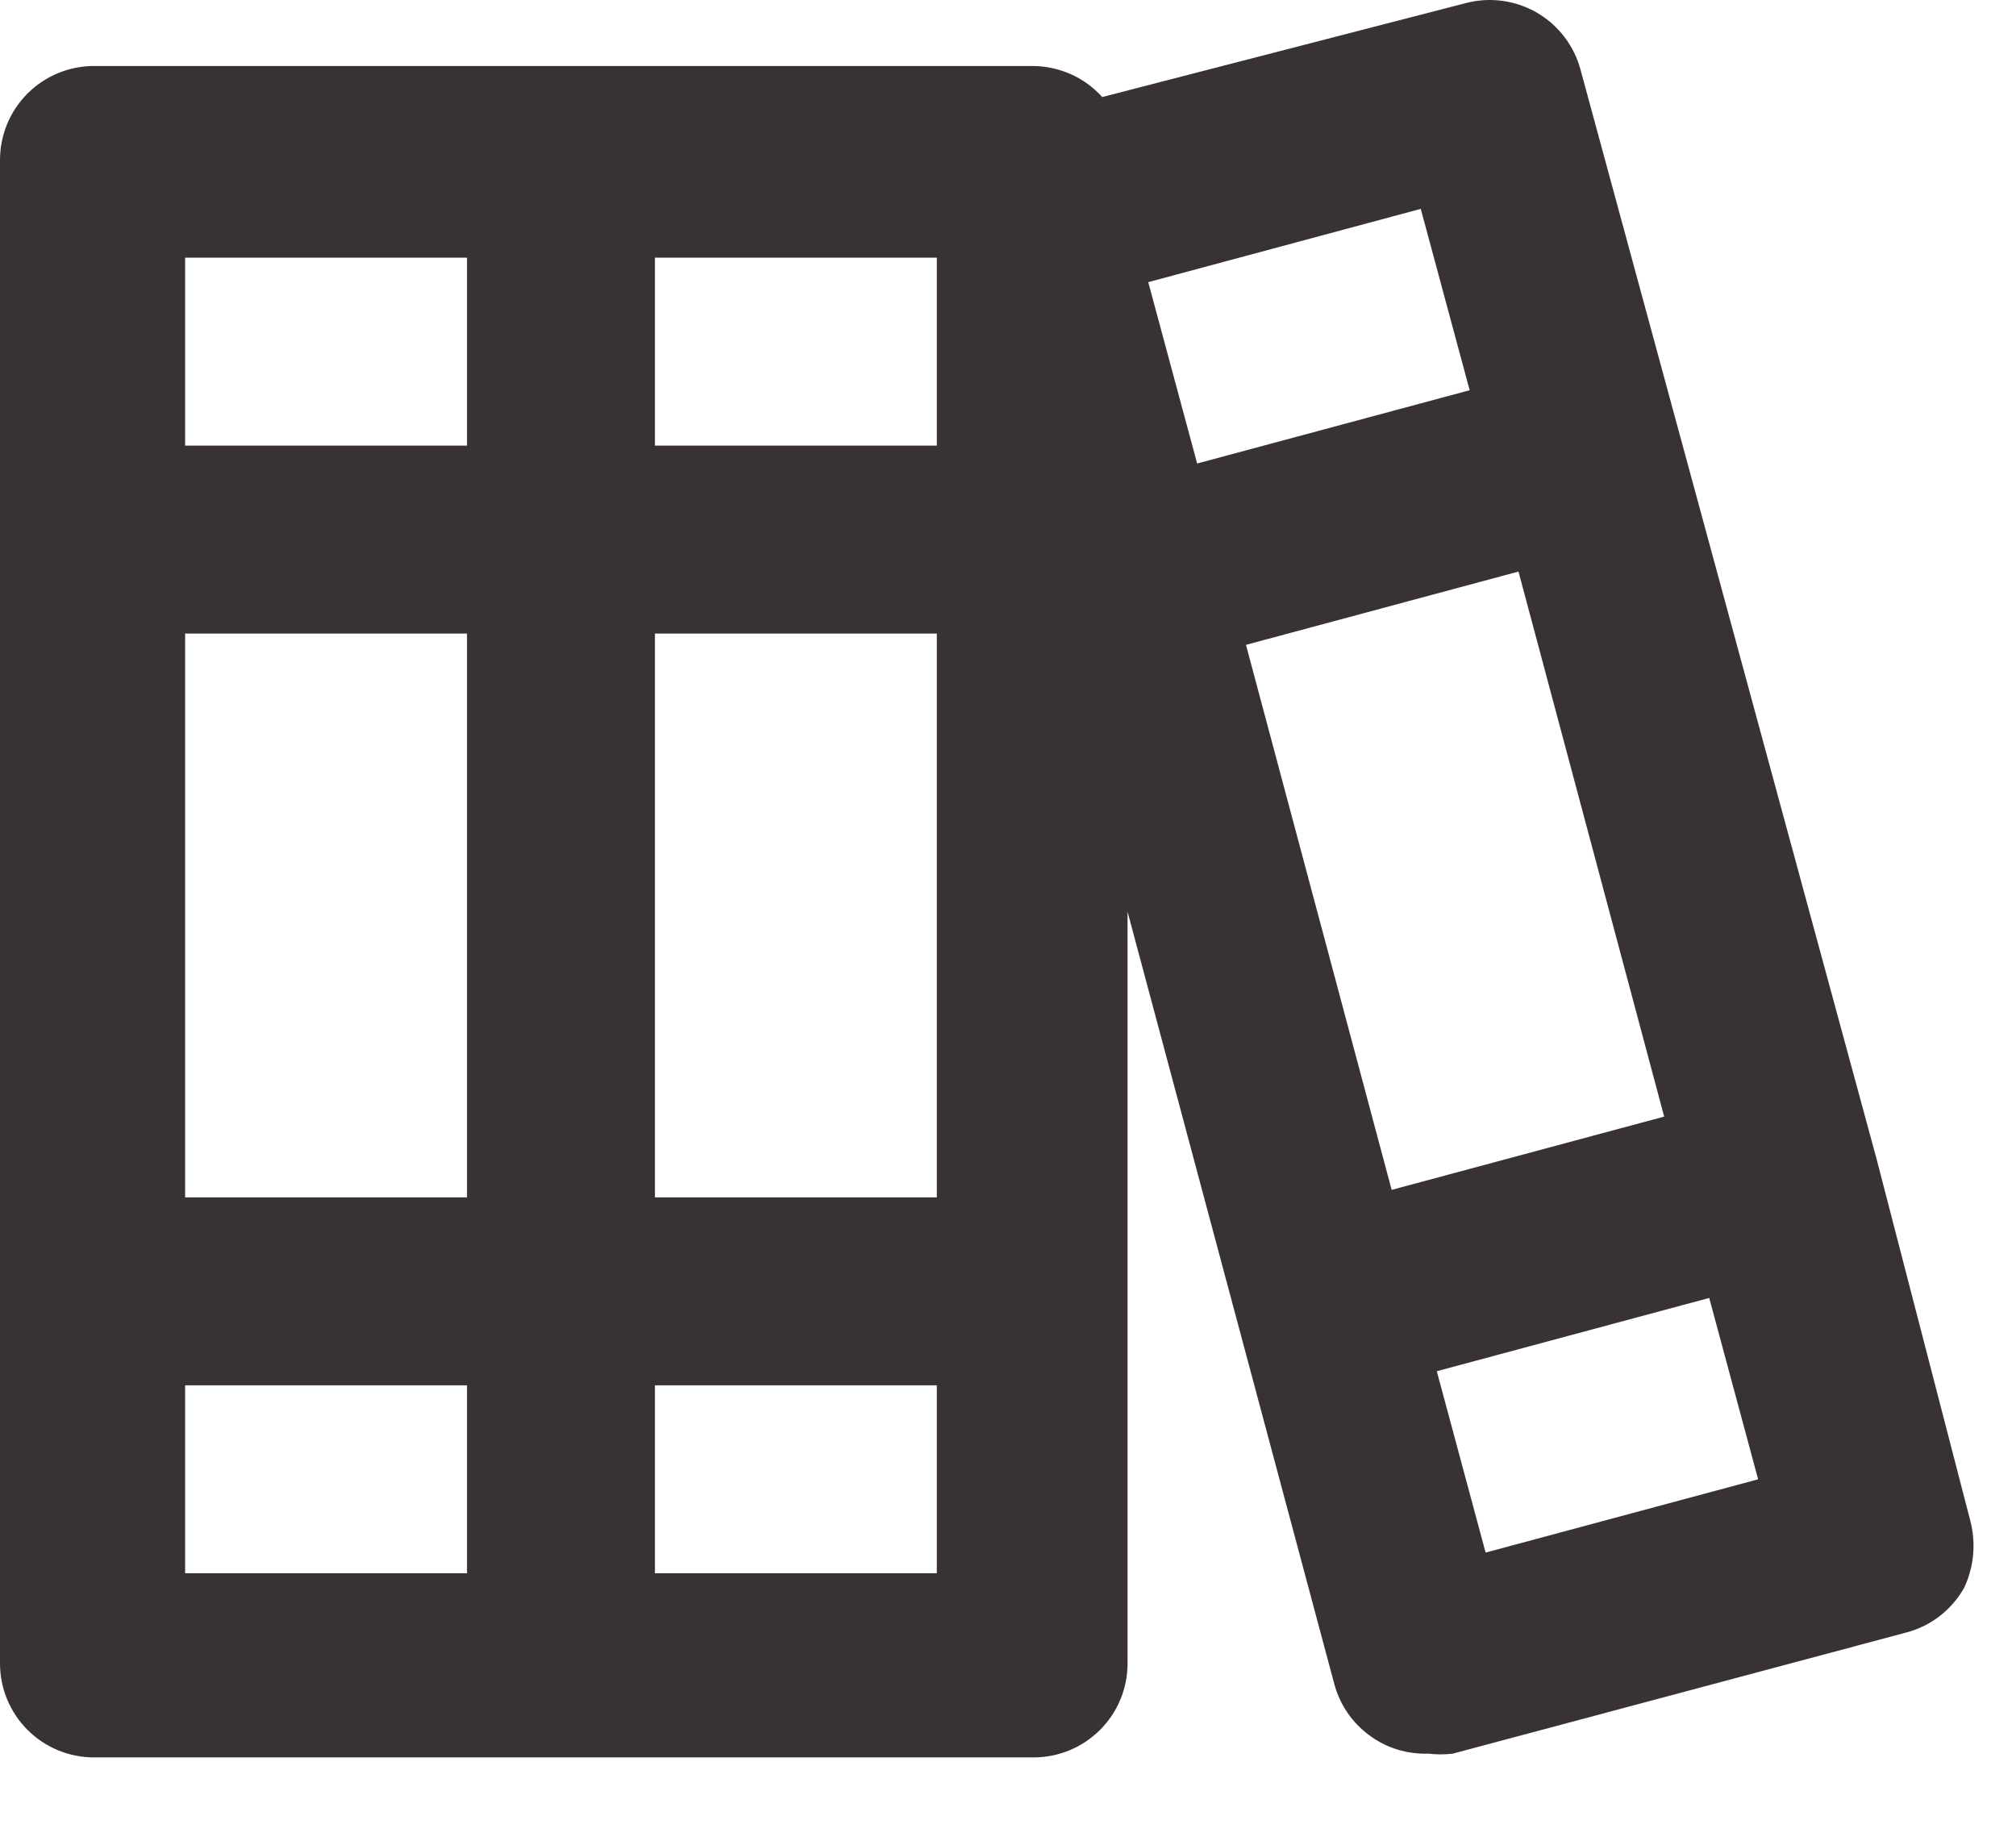 <svg width="23" height="21" viewBox="0 0 23 21" fill="none" xmlns="http://www.w3.org/2000/svg">
<path d="M22.481 17.359L21.409 13.221L18.032 0.796C17.959 0.522 17.78 0.288 17.535 0.145C17.29 0.003 16.998 -0.037 16.724 0.035L12.575 1.107C12.476 0.997 12.355 0.909 12.221 0.848C12.086 0.788 11.94 0.755 11.792 0.753H1.072C0.788 0.753 0.515 0.866 0.314 1.067C0.113 1.268 0 1.541 0 1.825V18.978C0 19.262 0.113 19.535 0.314 19.736C0.515 19.937 0.788 20.05 1.072 20.05H11.792C12.077 20.05 12.349 19.937 12.55 19.736C12.752 19.535 12.864 19.262 12.864 18.978V10.402L15.223 19.214C15.286 19.448 15.426 19.653 15.621 19.797C15.815 19.942 16.053 20.015 16.295 20.007C16.388 20.018 16.481 20.018 16.574 20.007L21.752 18.624C21.889 18.588 22.017 18.524 22.129 18.438C22.241 18.351 22.335 18.243 22.406 18.12C22.519 17.883 22.545 17.614 22.481 17.359ZM5.328 17.949H2.112V15.805H5.328V17.949ZM5.328 13.661H2.112V7.228H5.328V13.661ZM5.328 5.084H2.112V2.94H5.328V5.084ZM10.688 17.949H7.472V15.805H10.688V17.949ZM10.688 13.661H7.472V7.228H10.688V13.661ZM10.688 5.084H7.472V2.94H10.688V5.084ZM13.1 3.219L16.209 2.383L16.767 4.452L13.658 5.288L13.1 3.219ZM15.877 13.575L14.215 7.357L17.324 6.521L18.986 12.739L15.877 13.575ZM16.949 17.713L16.392 15.644L19.5 14.808L20.058 16.877L16.949 17.713Z" fill="#383332"/>
</svg>
